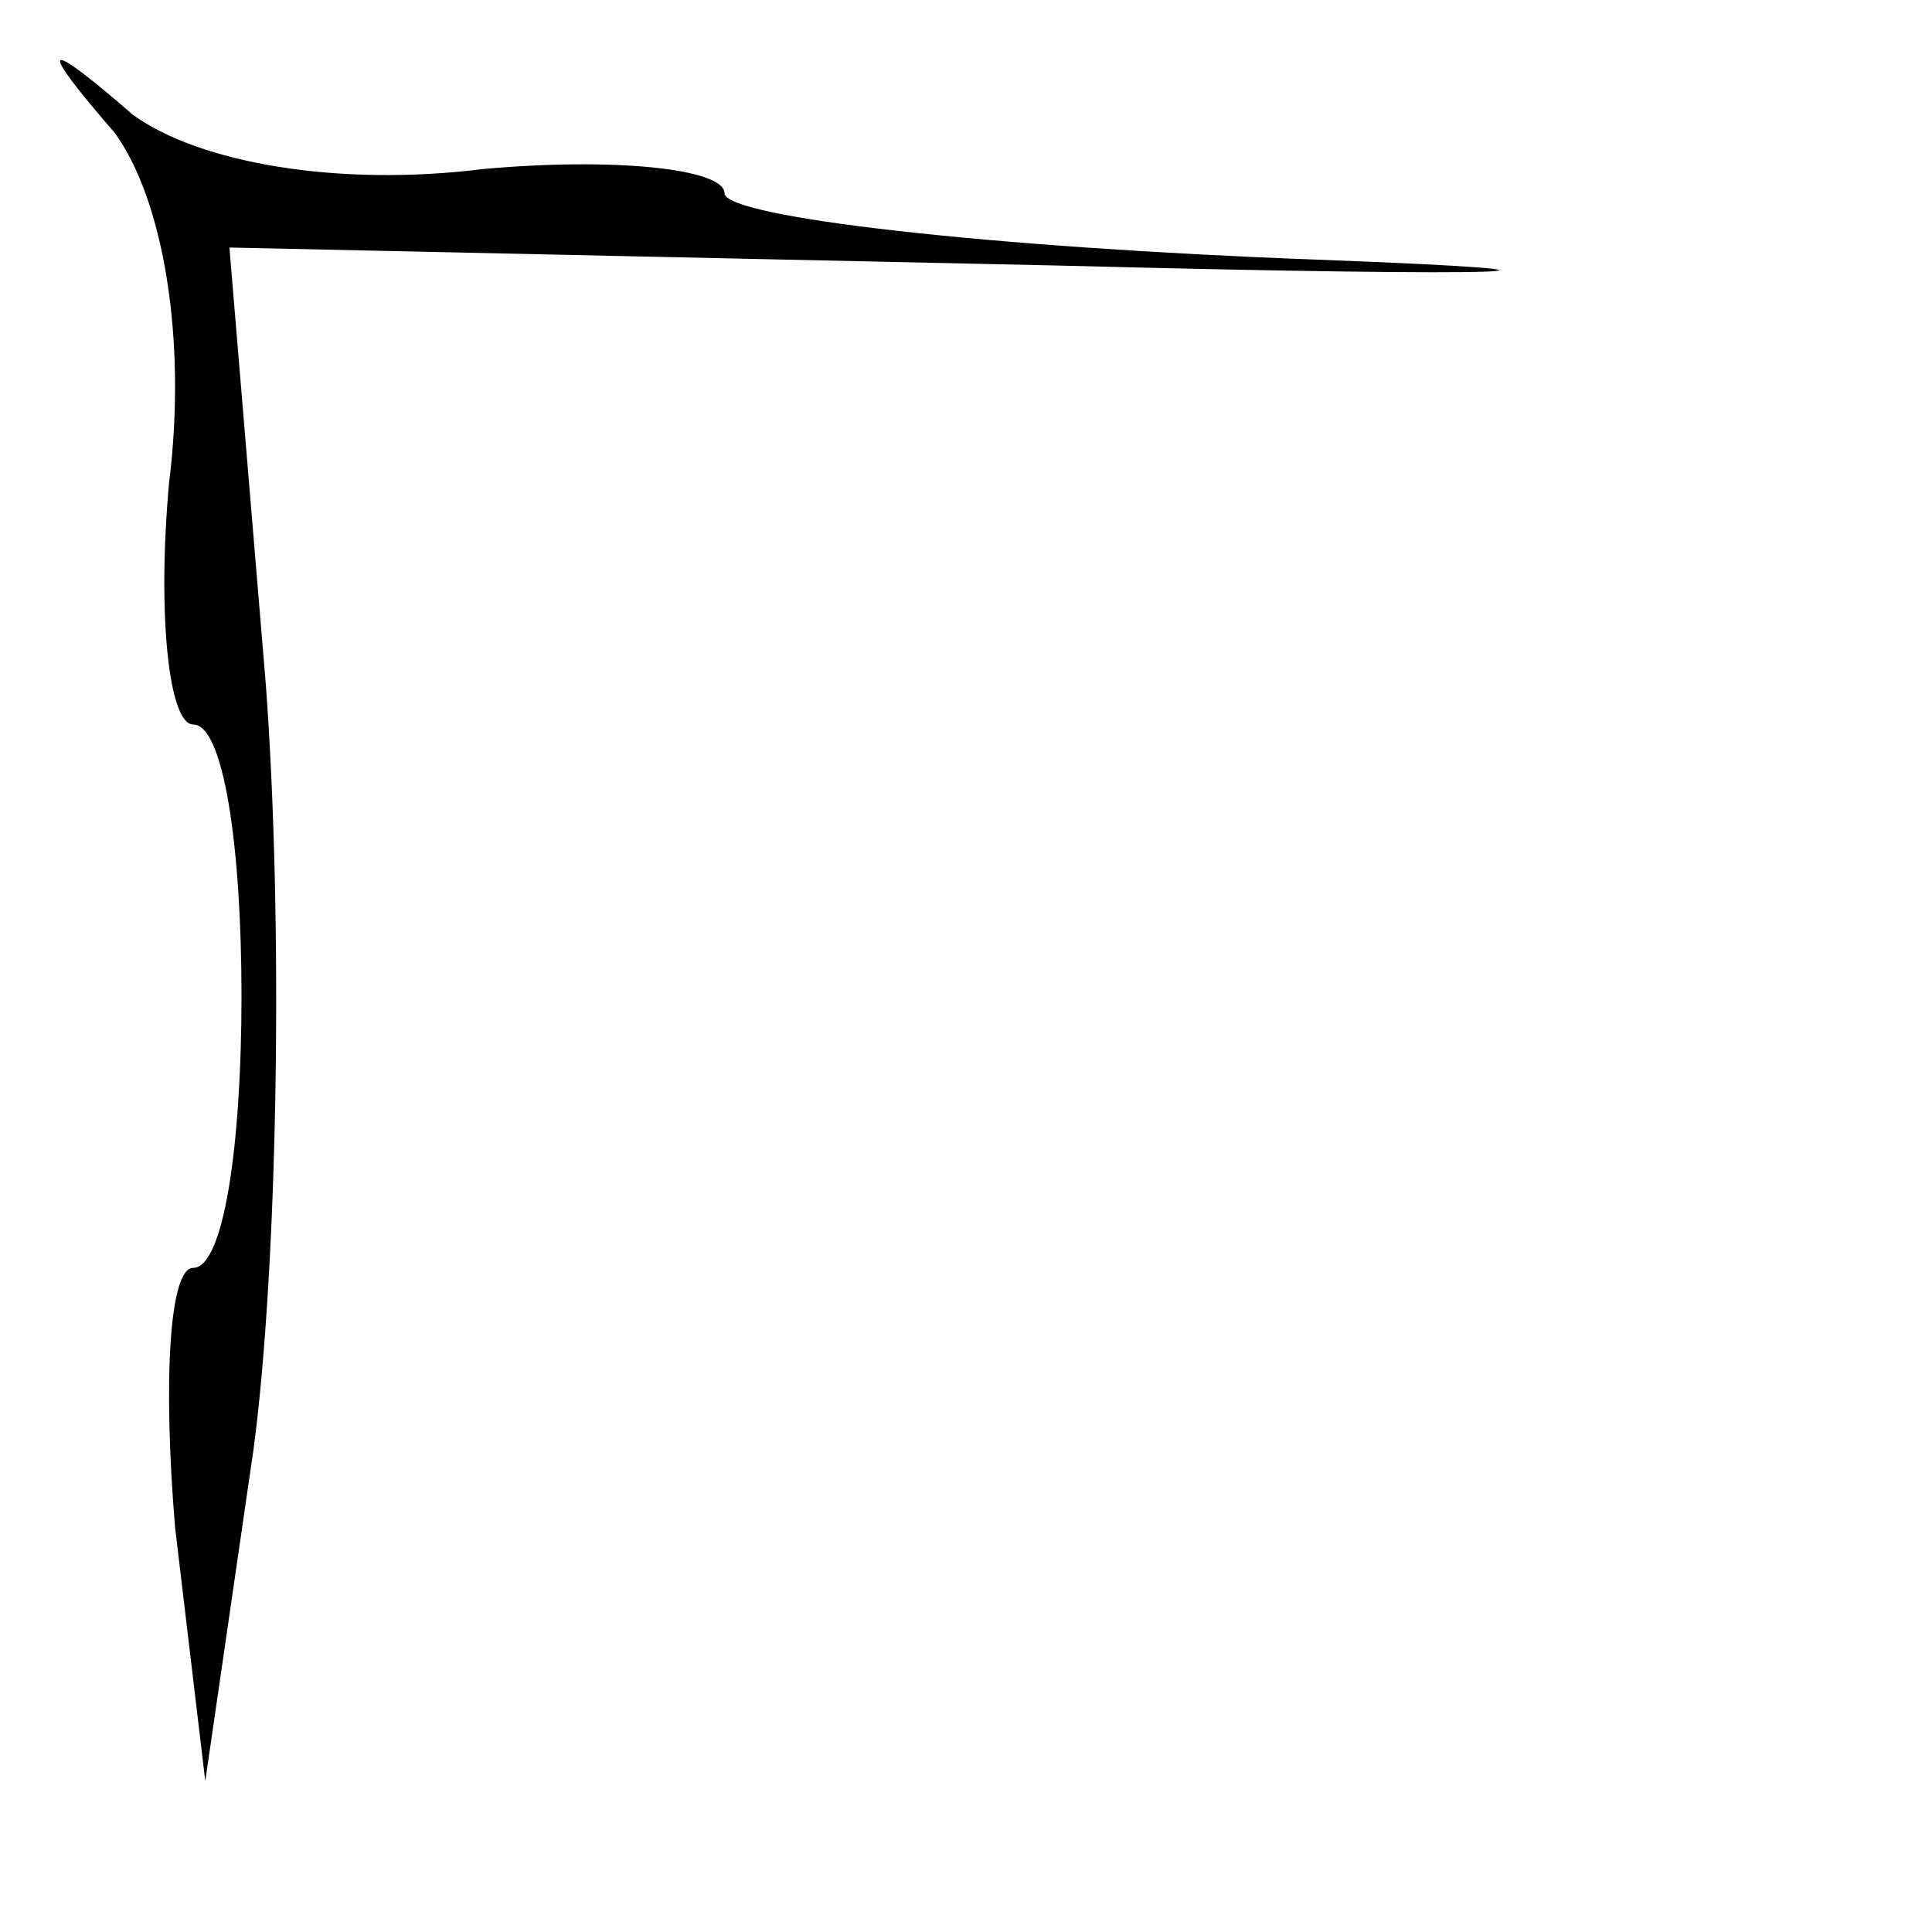 <?xml version="1.0" standalone="no"?>
<!DOCTYPE svg PUBLIC "-//W3C//DTD SVG 20010904//EN"
 "http://www.w3.org/TR/2001/REC-SVG-20010904/DTD/svg10.dtd">
<svg version="1.0" xmlns="http://www.w3.org/2000/svg"
 width="32pt" height="32pt" viewBox="0 0 32 32"
 preserveAspectRatio="xMidYMid meet">
<g transform="translate(0,32) scale(0.1,-0.1)"
fill="#000000" stroke="none">
<path fill="#000000" stroke="none" d="M19 298 c8 -11 12 -34 9 -58 -2 -22 0
-40 4 -40 5 0 8 -20 8 -45 0 -25 -3 -45 -8 -45 -4 0 -5 -19 -3 -43 l5 -42 8
55 c4 30 5 87 2 127 l-6 72 138 -3 c77 -2 95 -1 42 1 -54 2 -98 7 -98 11 0 4
-18 6 -40 4 -24 -3 -47 1 -58 9 -15 13 -16 12 -3 -3z"/>
</g>
</svg>
